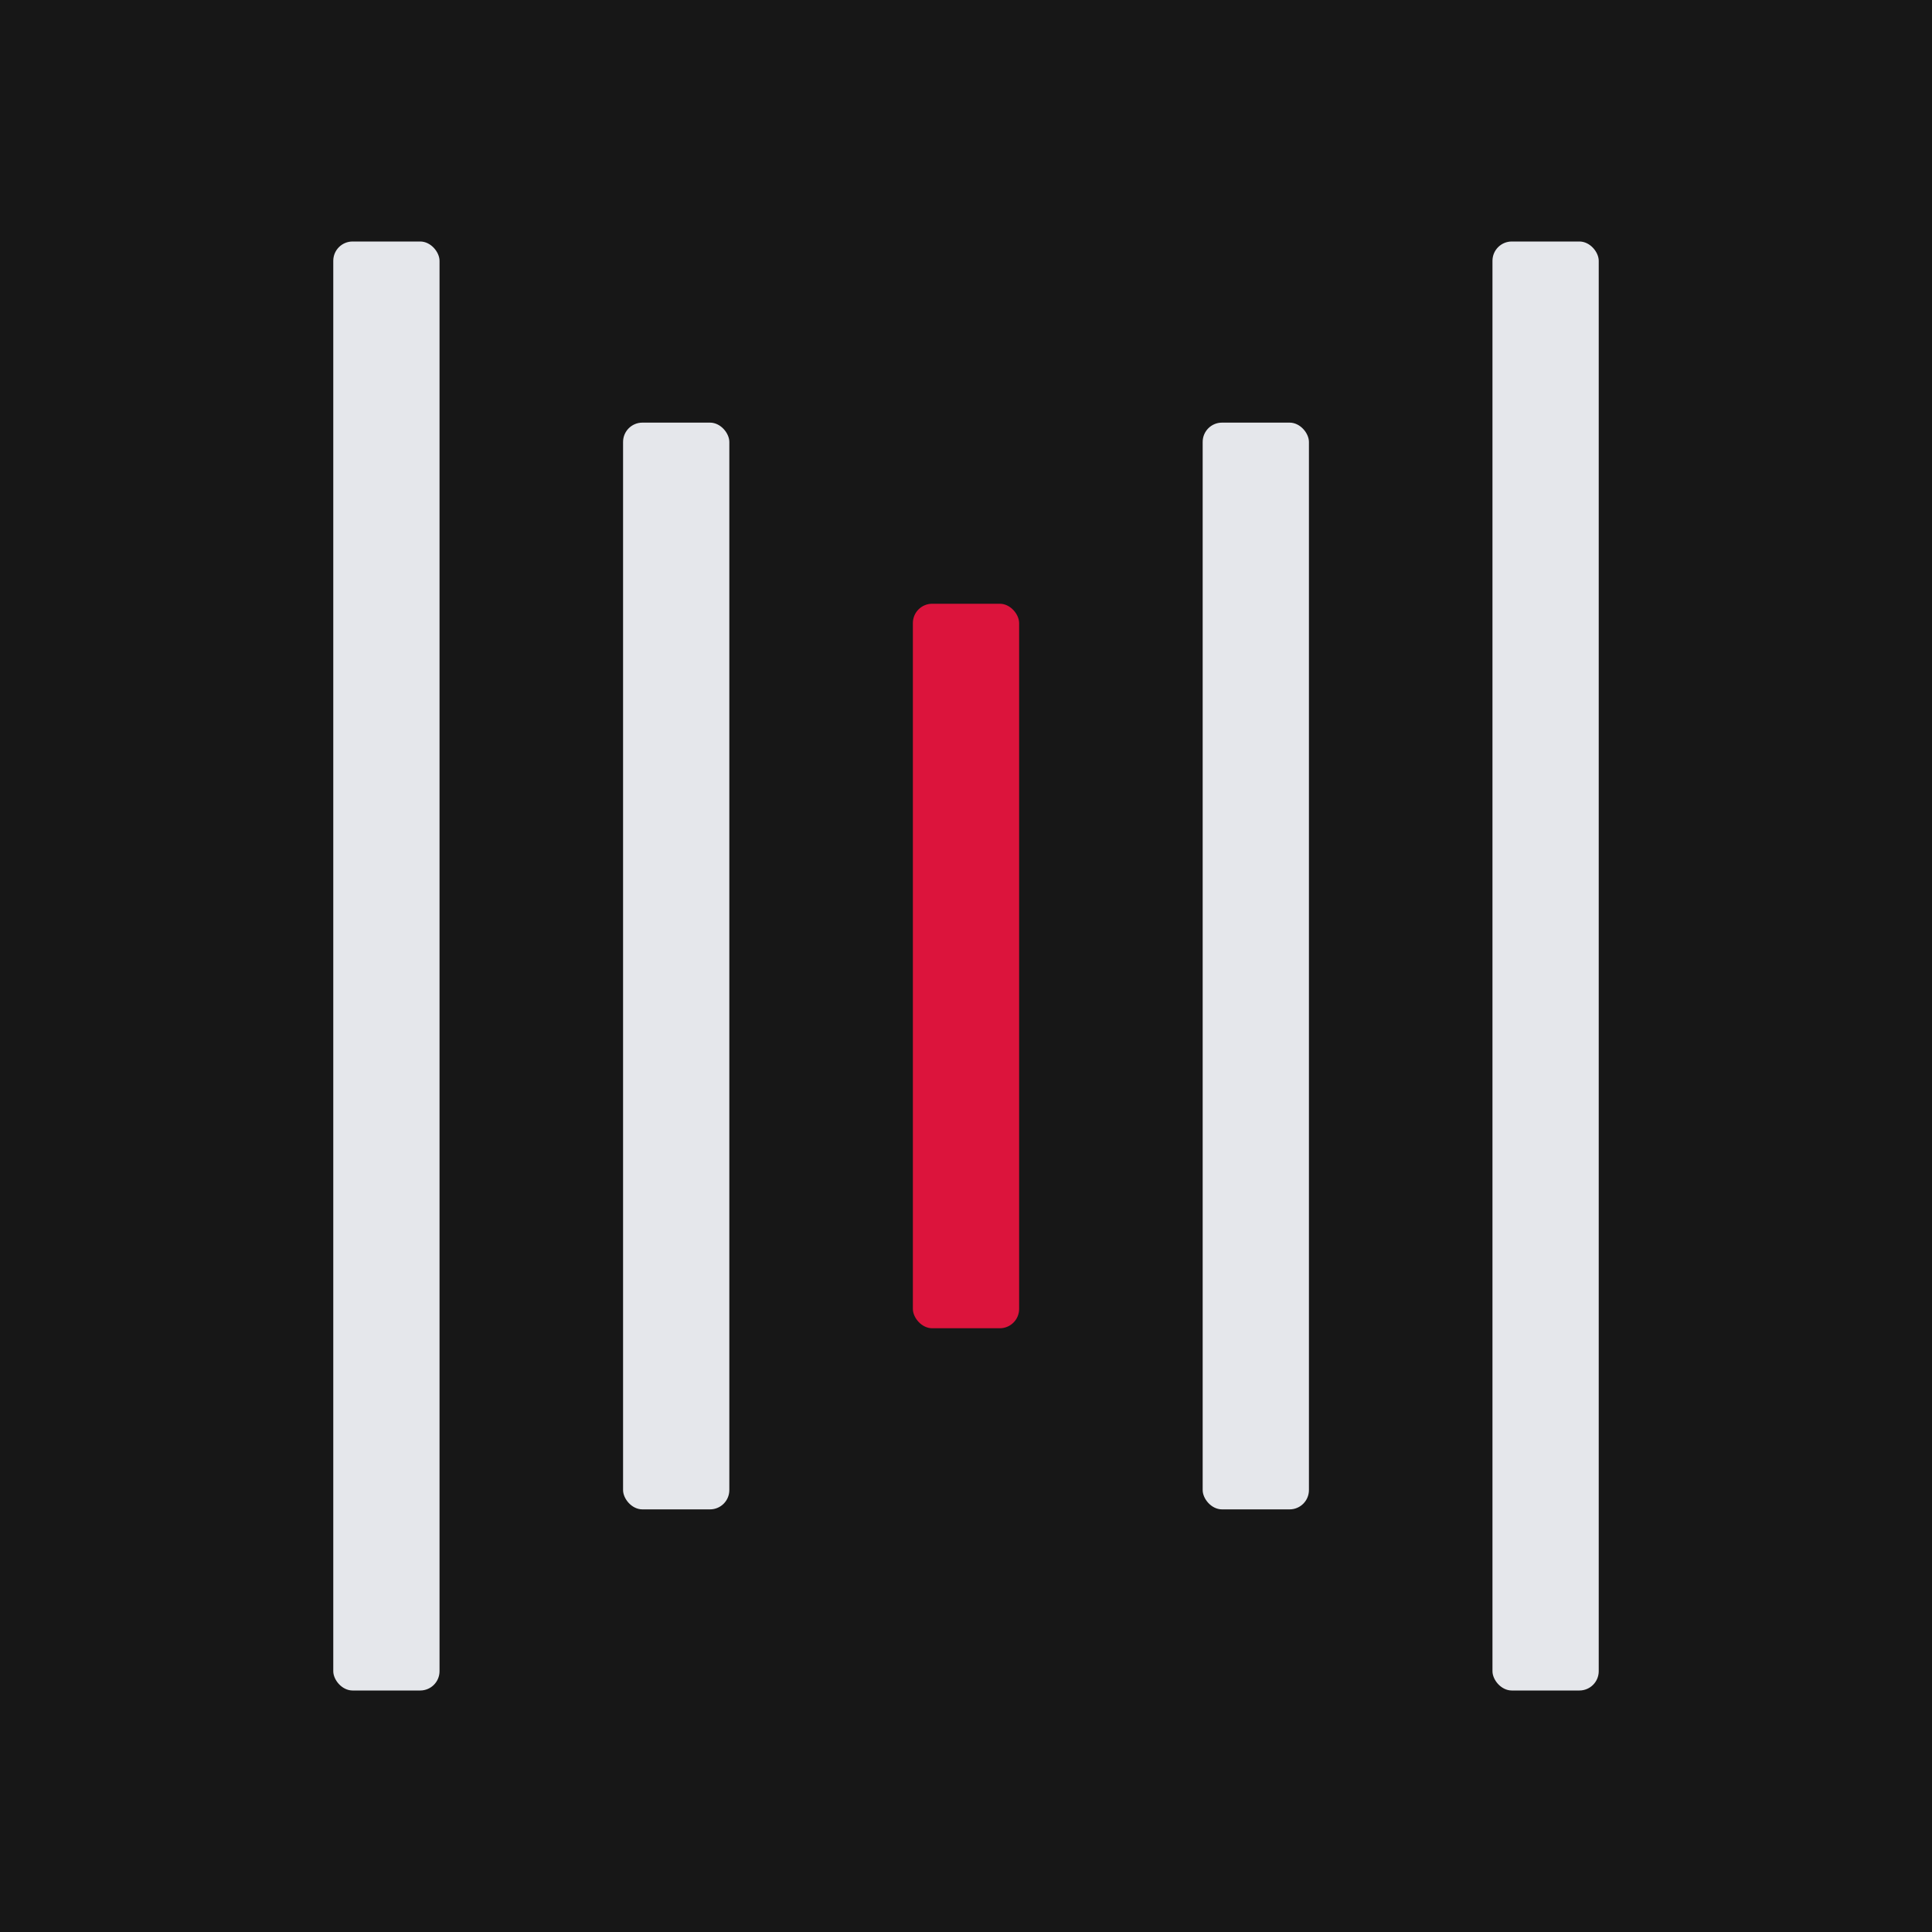 <svg viewBox="0 0 400 400" xmlns="http://www.w3.org/2000/svg">
  <rect width="400" height="400" fill="#171717"/>

  <g transform="translate(200,200)" fill="#E5E7EB">
    <!-- M structure: 5 bars with consistent 53px gaps, heights: 300,225,150,225,300 -->
    <rect x="-131" y="-150" width="22" height="300" rx="4"/>
    <rect x="-71" y="-112.5" width="22" height="225" rx="4"/>
    <rect x="-11" y="-75" width="22" height="150" rx="4" fill="#DC143C"/>
    <rect x="49" y="-112.5" width="22" height="225" rx="4"/>
    <rect x="109" y="-150" width="22" height="300" rx="4"/>
  </g>
</svg>
